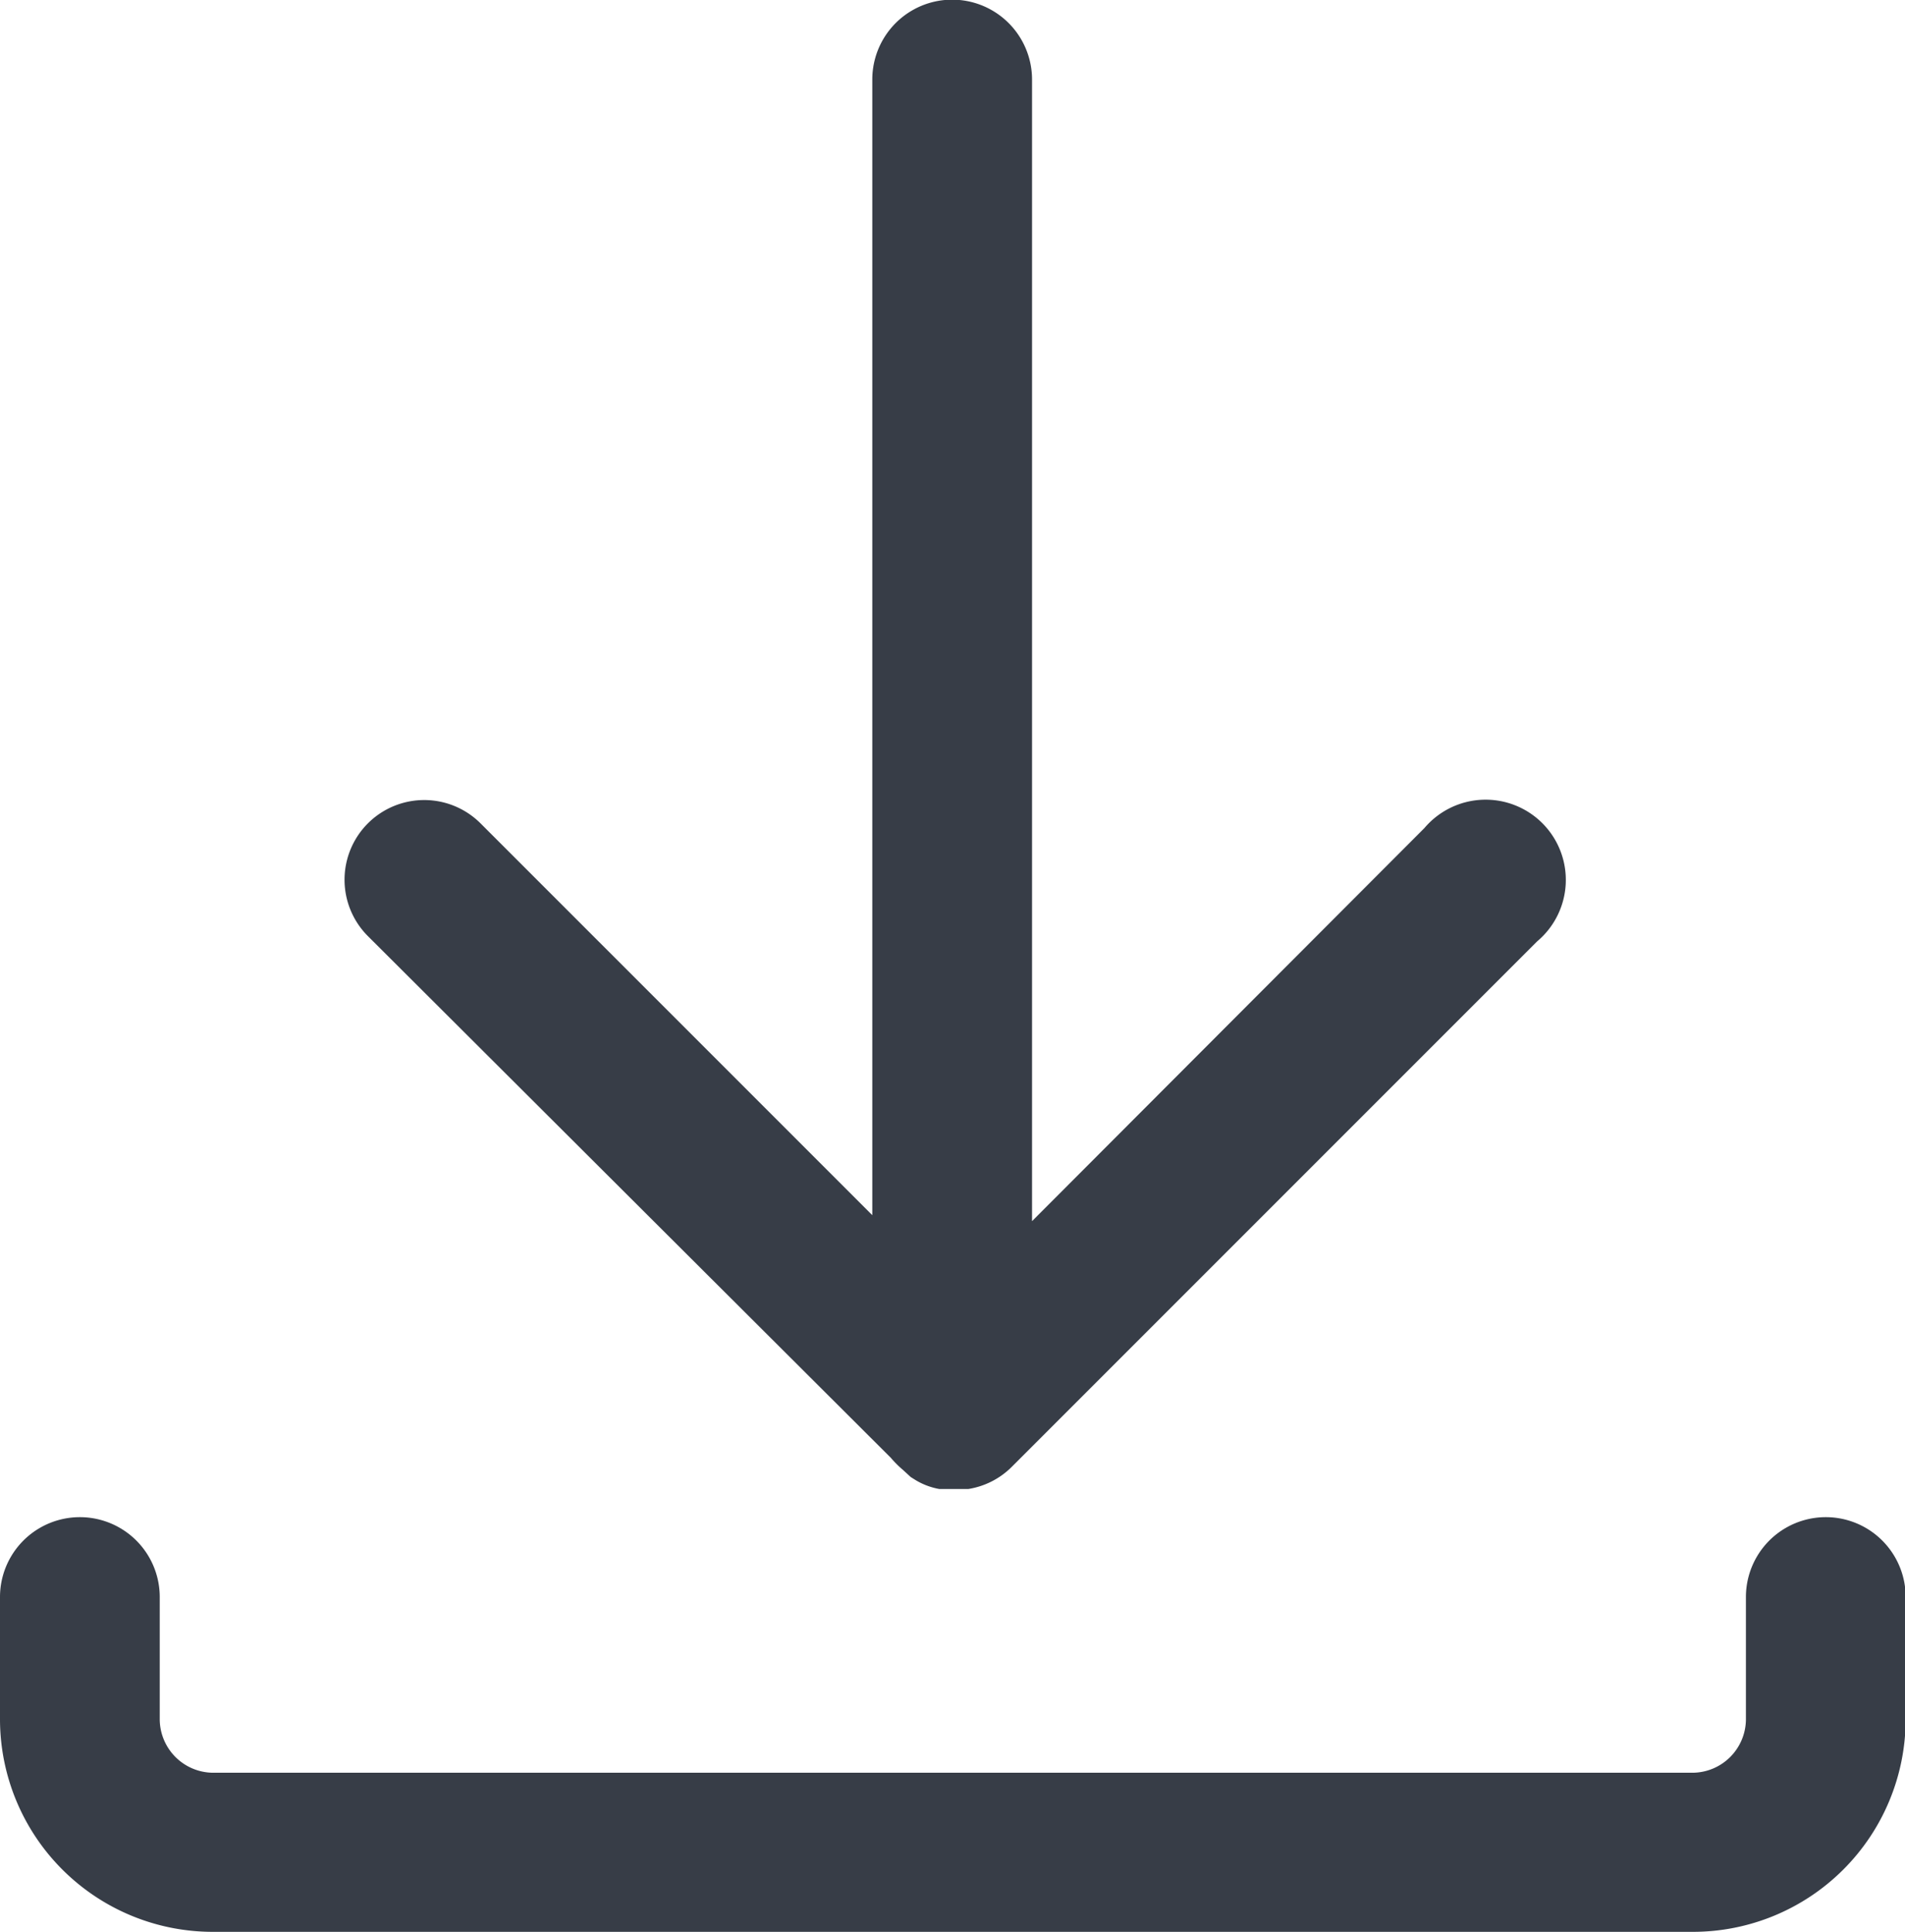 <svg xmlns="http://www.w3.org/2000/svg" viewBox="0 0 28.74 29.14"><defs><style>.cls-1{fill:#373d47;}</style></defs><title>Asset 12</title><g id="Layer_2" data-name="Layer 2"><g id="Layer_12" data-name="Layer 12"><path class="cls-1" d="M25.54,29.14H3.2A3.21,3.21,0,0,1,0,25.94V24.09a1.2,1.2,0,0,1,2.41,0v1.85a.81.81,0,0,0,.8.8H25.54a.81.81,0,0,0,.8-.8V24.09a1.2,1.2,0,0,1,2.41,0v1.85A3.21,3.21,0,0,1,25.54,29.14Z"/><path class="cls-1" d="M23.19,14.2l-7.93,7.93a1.19,1.19,0,0,1-.65.33l-.24,0-.2,0a1.05,1.05,0,0,1-.35-.13h0l0,0-.08-.05h0l-.12-.11h0a1.53,1.53,0,0,1-.18-.18L5.55,14.12a1.2,1.2,0,1,1,1.7-1.7l5.91,5.91V1.2a1.2,1.2,0,0,1,2.41,0V18.42l5.92-5.93a1.21,1.21,0,1,1,1.7,1.71Z"/></g></g></svg>